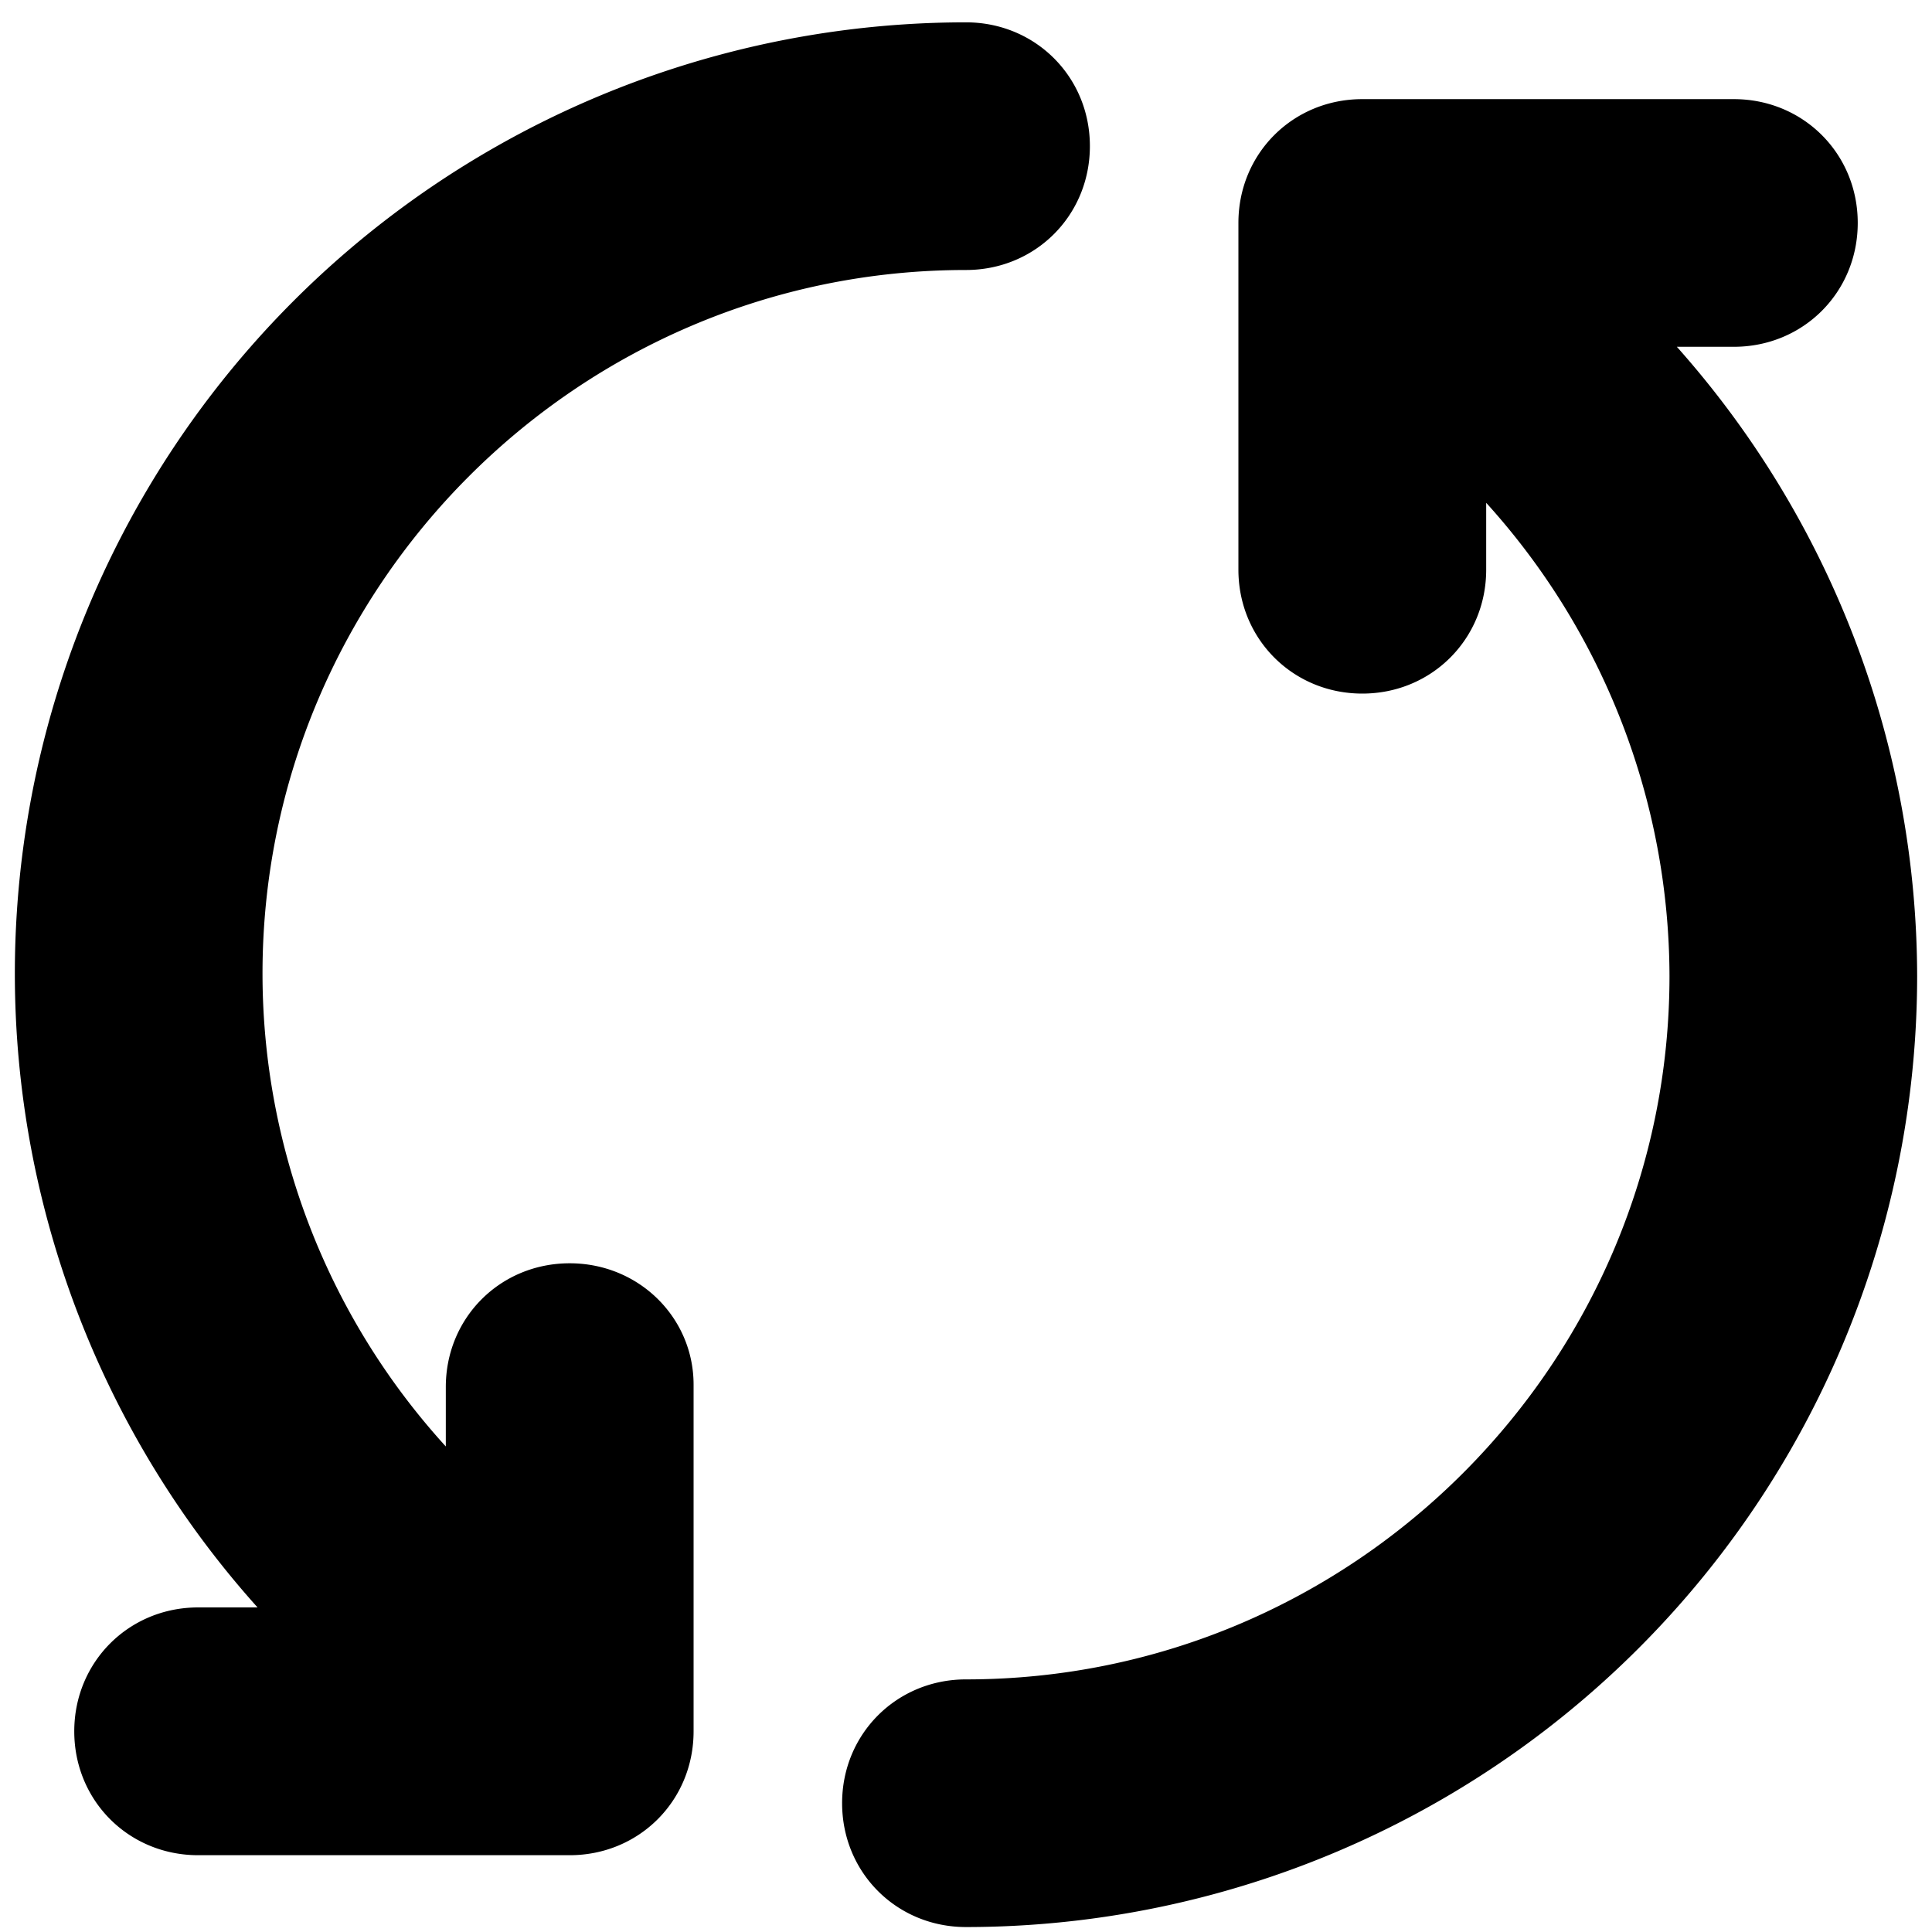 <svg xmlns="http://www.w3.org/2000/svg" width="16" height="16" viewBox="0 0 16 16">
    <g fill="#000" fill-rule="nonzero">
        <path d="M13.887 2.872h.472c.574 0 1.026-.451 1.026-1.026 0-.574-.452-1.025-1.026-1.025h-3.077c-.574 0-1.026.45-1.026 1.025v2.872c0 .574.452 1.026 1.026 1.026.574 0 1.026-.452 1.026-1.026v-.554a5.855 5.855 0 0 1 1.518 3.918c0 3.2-2.605 5.826-5.826 5.826-.574 0-1.026.451-1.026 1.025 0 .575.452 1.026 1.026 1.026a7.879 7.879 0 0 0 7.877-7.877 7.859 7.859 0 0 0-1.99-5.21zM4.718 10.462c-.574 0-1.026.45-1.026 1.025v.492a5.816 5.816 0 0 1-1.518-3.917c0-3.2 2.605-5.826 5.826-5.826.574 0 1.026-.451 1.026-1.026C9.026.636 8.574.185 8 .185A7.879 7.879 0 0 0 .123 8.062c0 1.969.739 3.835 2.01 5.25h-.492c-.574 0-1.026.452-1.026 1.026 0 .575.452 1.026 1.026 1.026h3.077c.574 0 1.026-.451 1.026-1.026v-2.871c0-.554-.452-1.005-1.026-1.005z"/>
    </g>
</svg>
